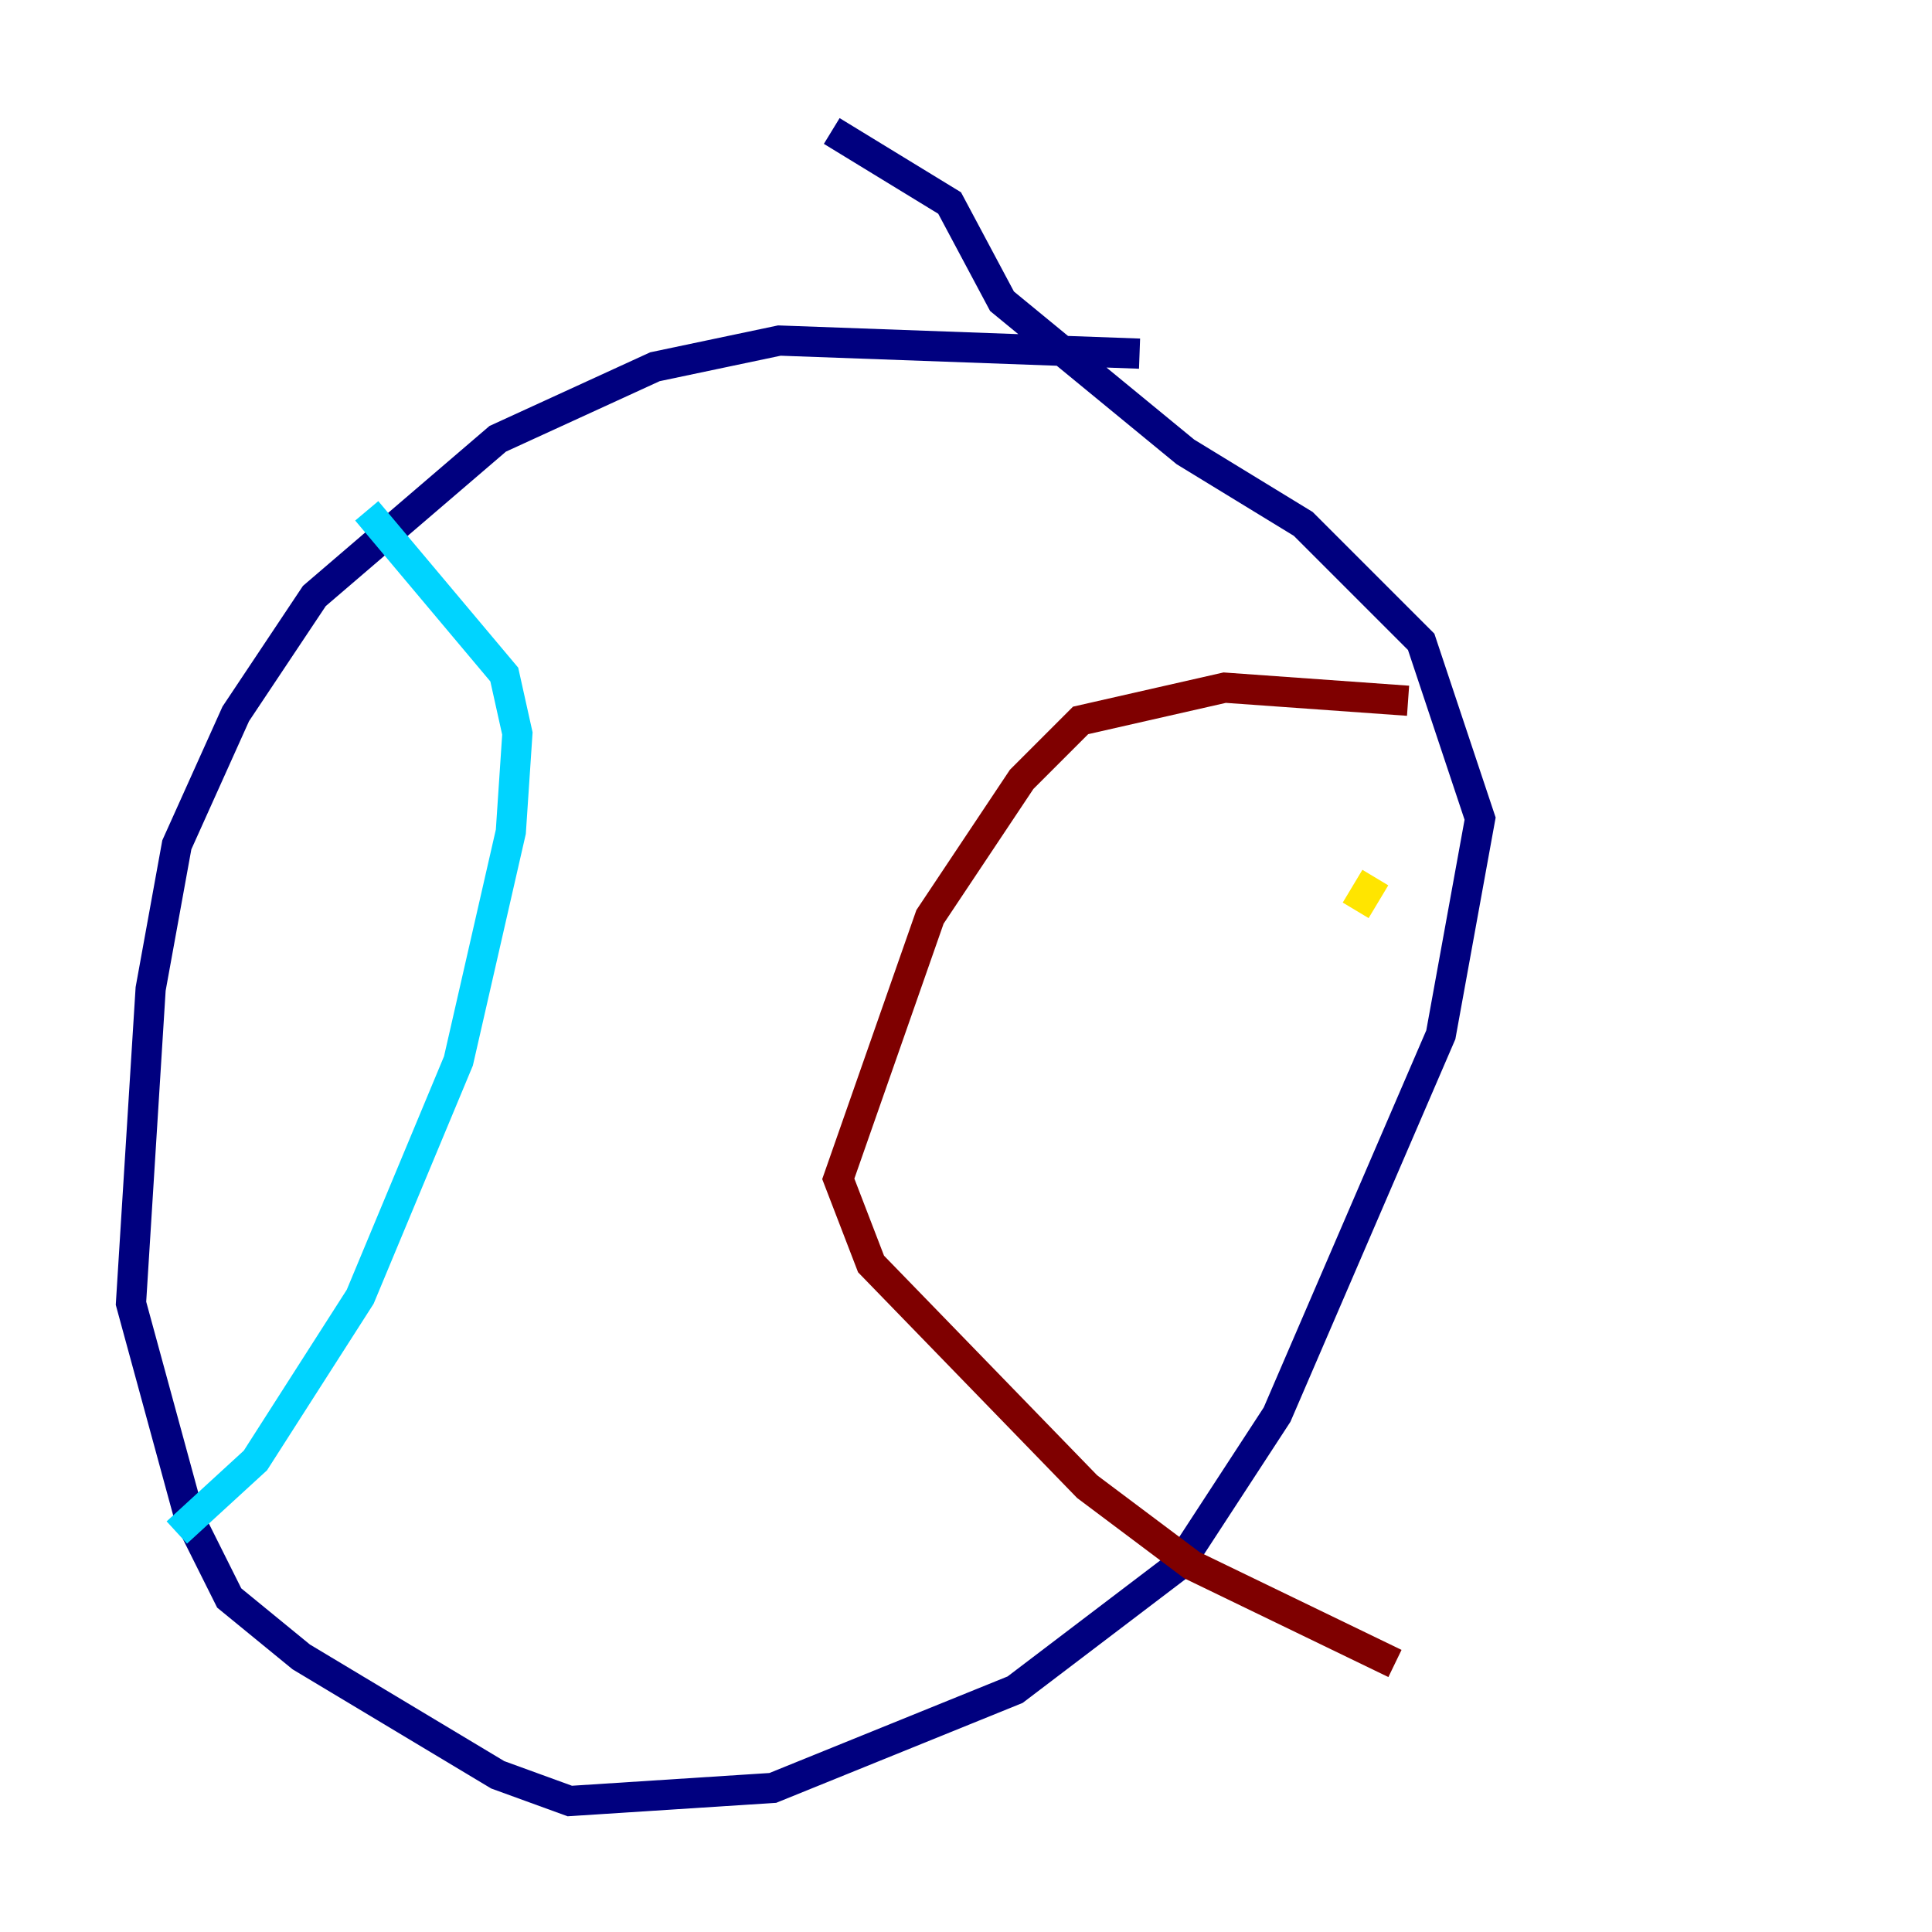 <?xml version="1.0" encoding="utf-8" ?>
<svg baseProfile="tiny" height="128" version="1.2" viewBox="0,0,128,128" width="128" xmlns="http://www.w3.org/2000/svg" xmlns:ev="http://www.w3.org/2001/xml-events" xmlns:xlink="http://www.w3.org/1999/xlink"><defs /><polyline fill="none" points="75.498,23.43 51.634,22.563 43.39,24.298 32.976,29.071 20.827,39.485 15.62,47.295 11.715,55.973 9.98,65.519 8.678,86.346 12.583,100.664 15.186,105.871 19.959,109.776 32.976,117.586 37.749,119.322 51.2,118.454 67.254,111.946 78.102,103.702 84.61,93.722 95.458,68.556 98.061,54.237 94.156,42.522 86.346,34.712 78.536,29.939 66.386,19.959 62.915,13.451 55.105,8.678" stroke="#00007f" stroke-width="2" /><polyline fill="none" points="24.298,33.844 33.41,44.691 34.278,48.597 33.844,55.105 30.373,70.291 23.864,85.912 16.922,96.759 11.715,101.532" stroke="#00d4ff" stroke-width="2" /><polyline fill="none" points="89.817,60.312 91.119,58.142" stroke="#ffe500" stroke-width="2" /><polyline fill="none" points="93.288,46.427 81.139,45.559 71.593,47.729 67.688,51.634 61.614,60.746 55.539,78.102 57.709,83.742 72.027,98.495 78.969,103.702 92.42,110.21" stroke="#7f0000" stroke-width="2" /></svg>